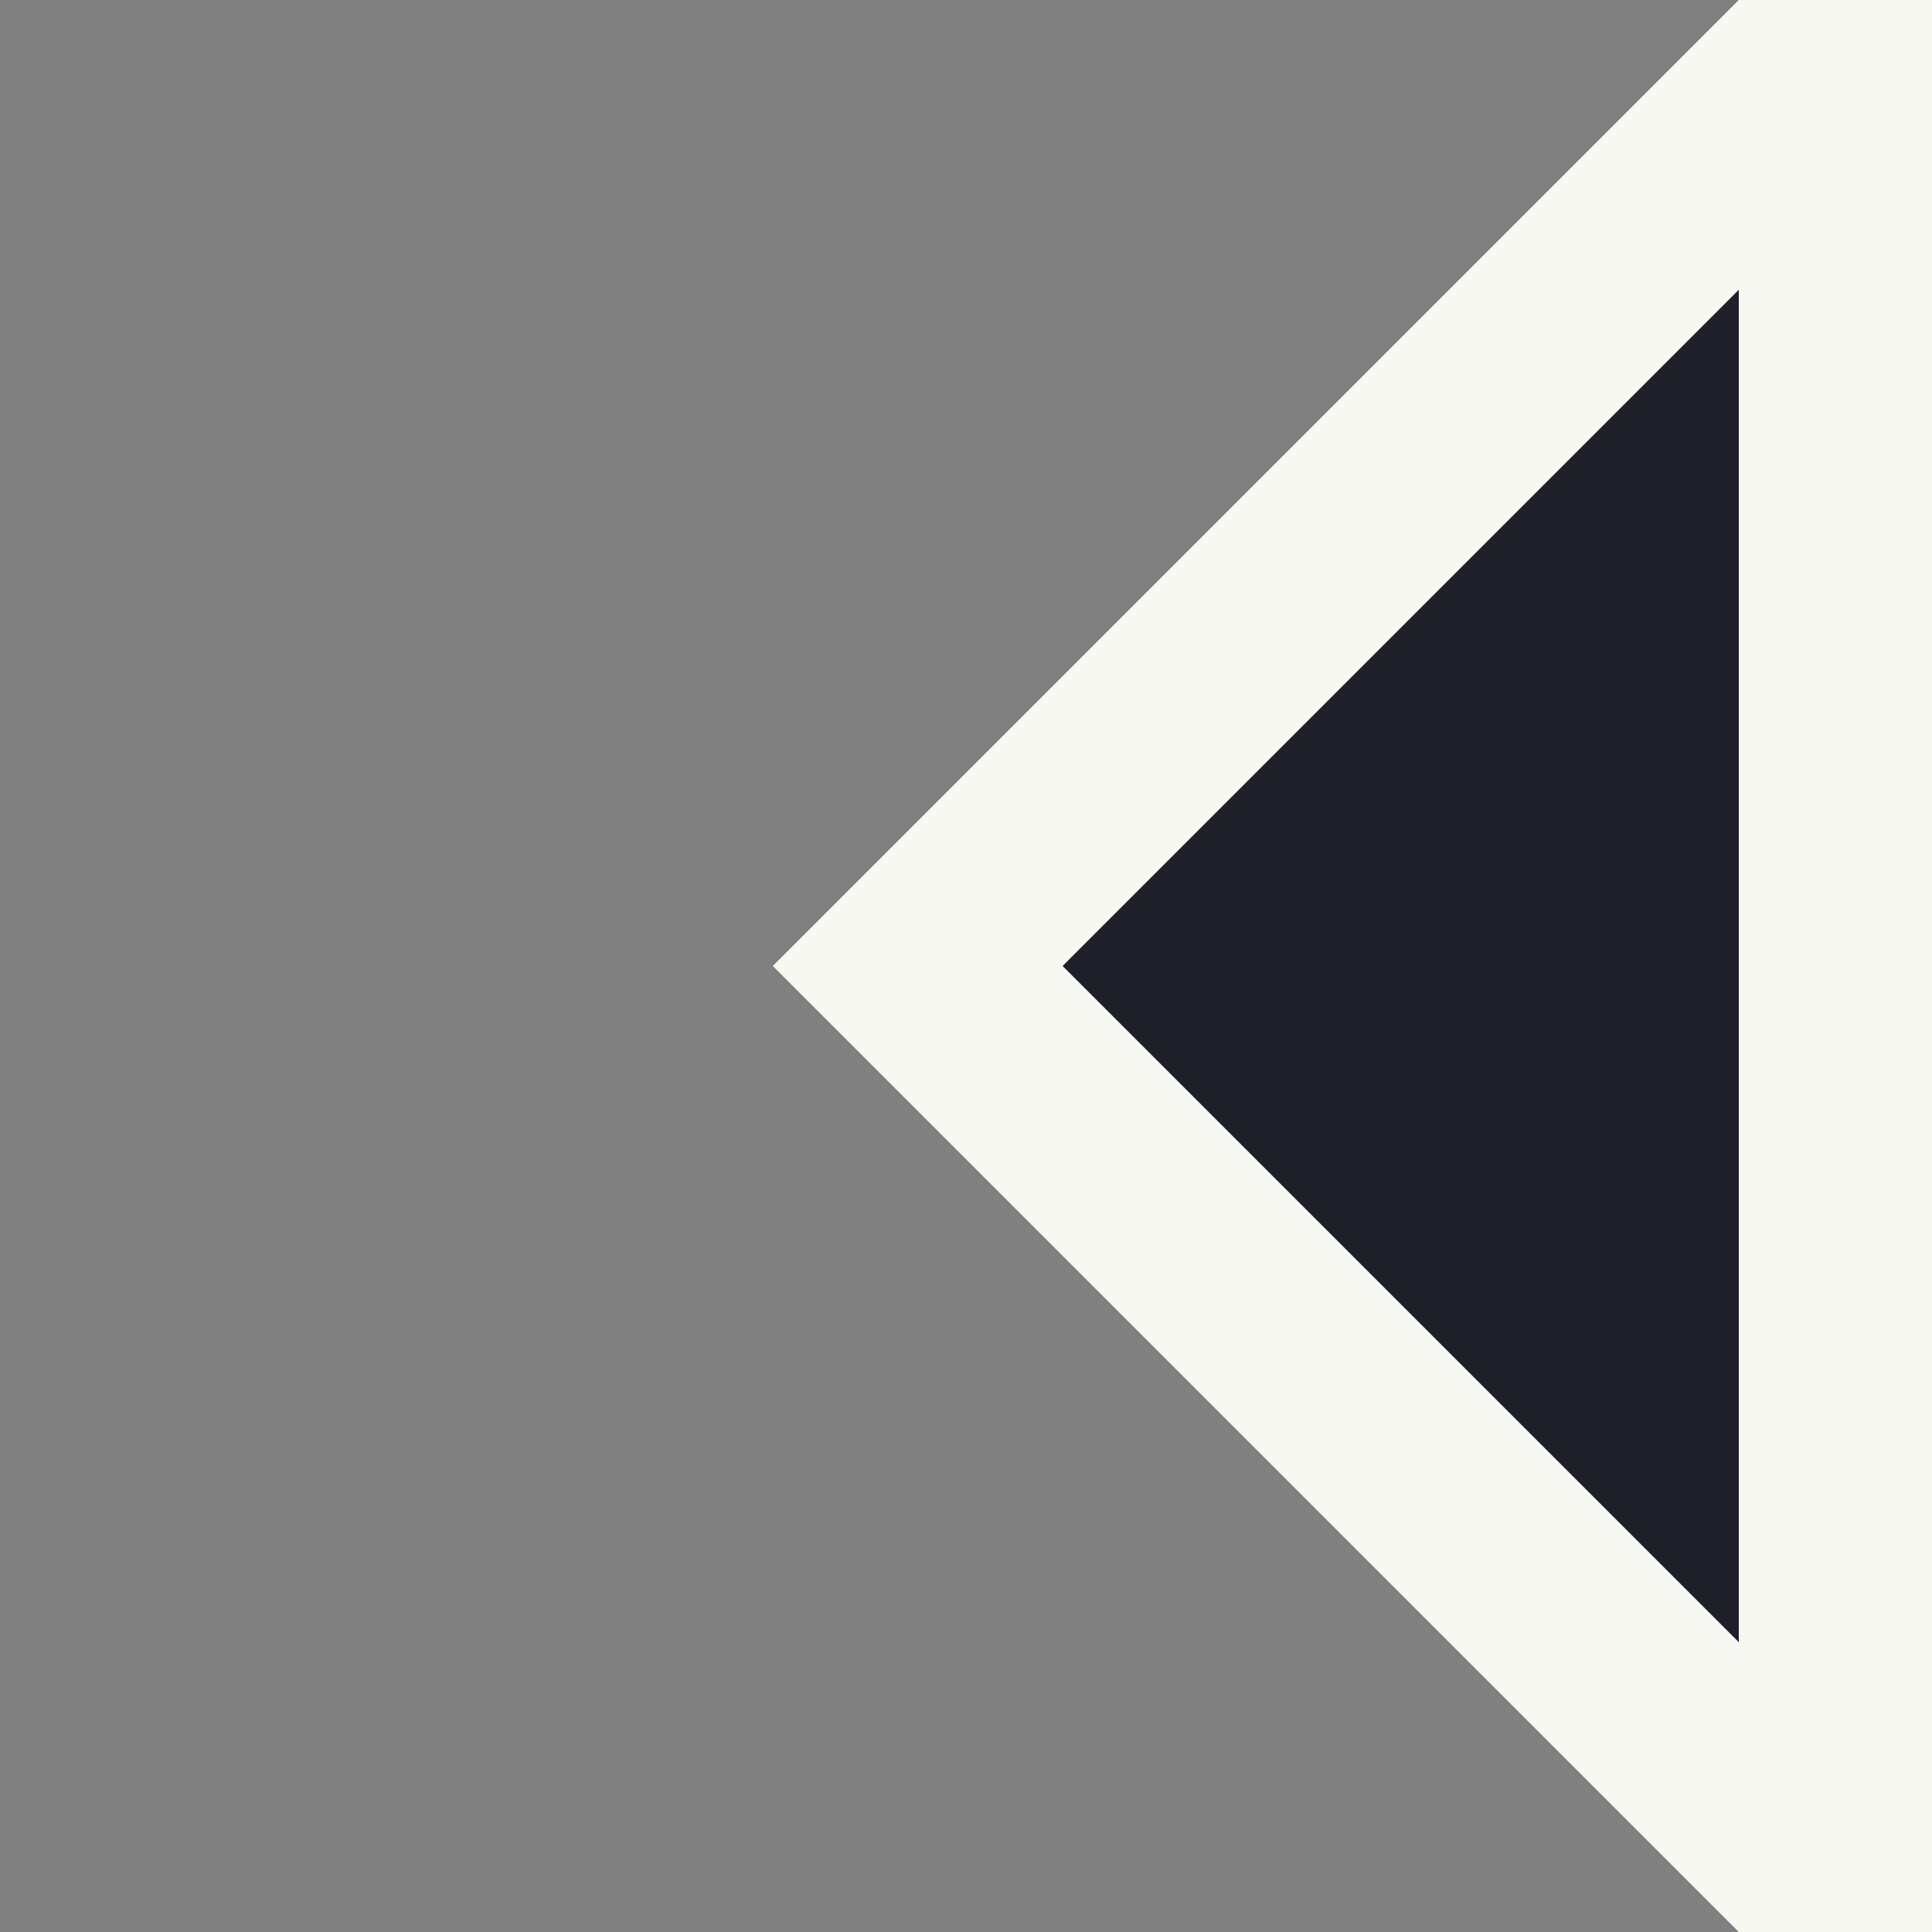 <svg xmlns="http://www.w3.org/2000/svg" xmlns:svg="http://www.w3.org/2000/svg" id="svg2" width="40" height="40" version="1.1" xml:space="preserve"><rect width="100%" height="100%" fill="#808080" stroke="none"/><g id="g2"><path style="fill:#f8f8f2;stroke:none;stroke-width:1px;stroke-linecap:butt;stroke-linejoin:miter;stroke-opacity:1" id="path1" d="M 36,0 16,20 36,40 h 4 V 0 Z"/><path style="fill:#1e1f29;stroke:none;stroke-width:1px;stroke-linecap:butt;stroke-linejoin:miter;stroke-opacity:1" id="path2" d="M 36,6 22,20 36,34 Z"/></g></svg>